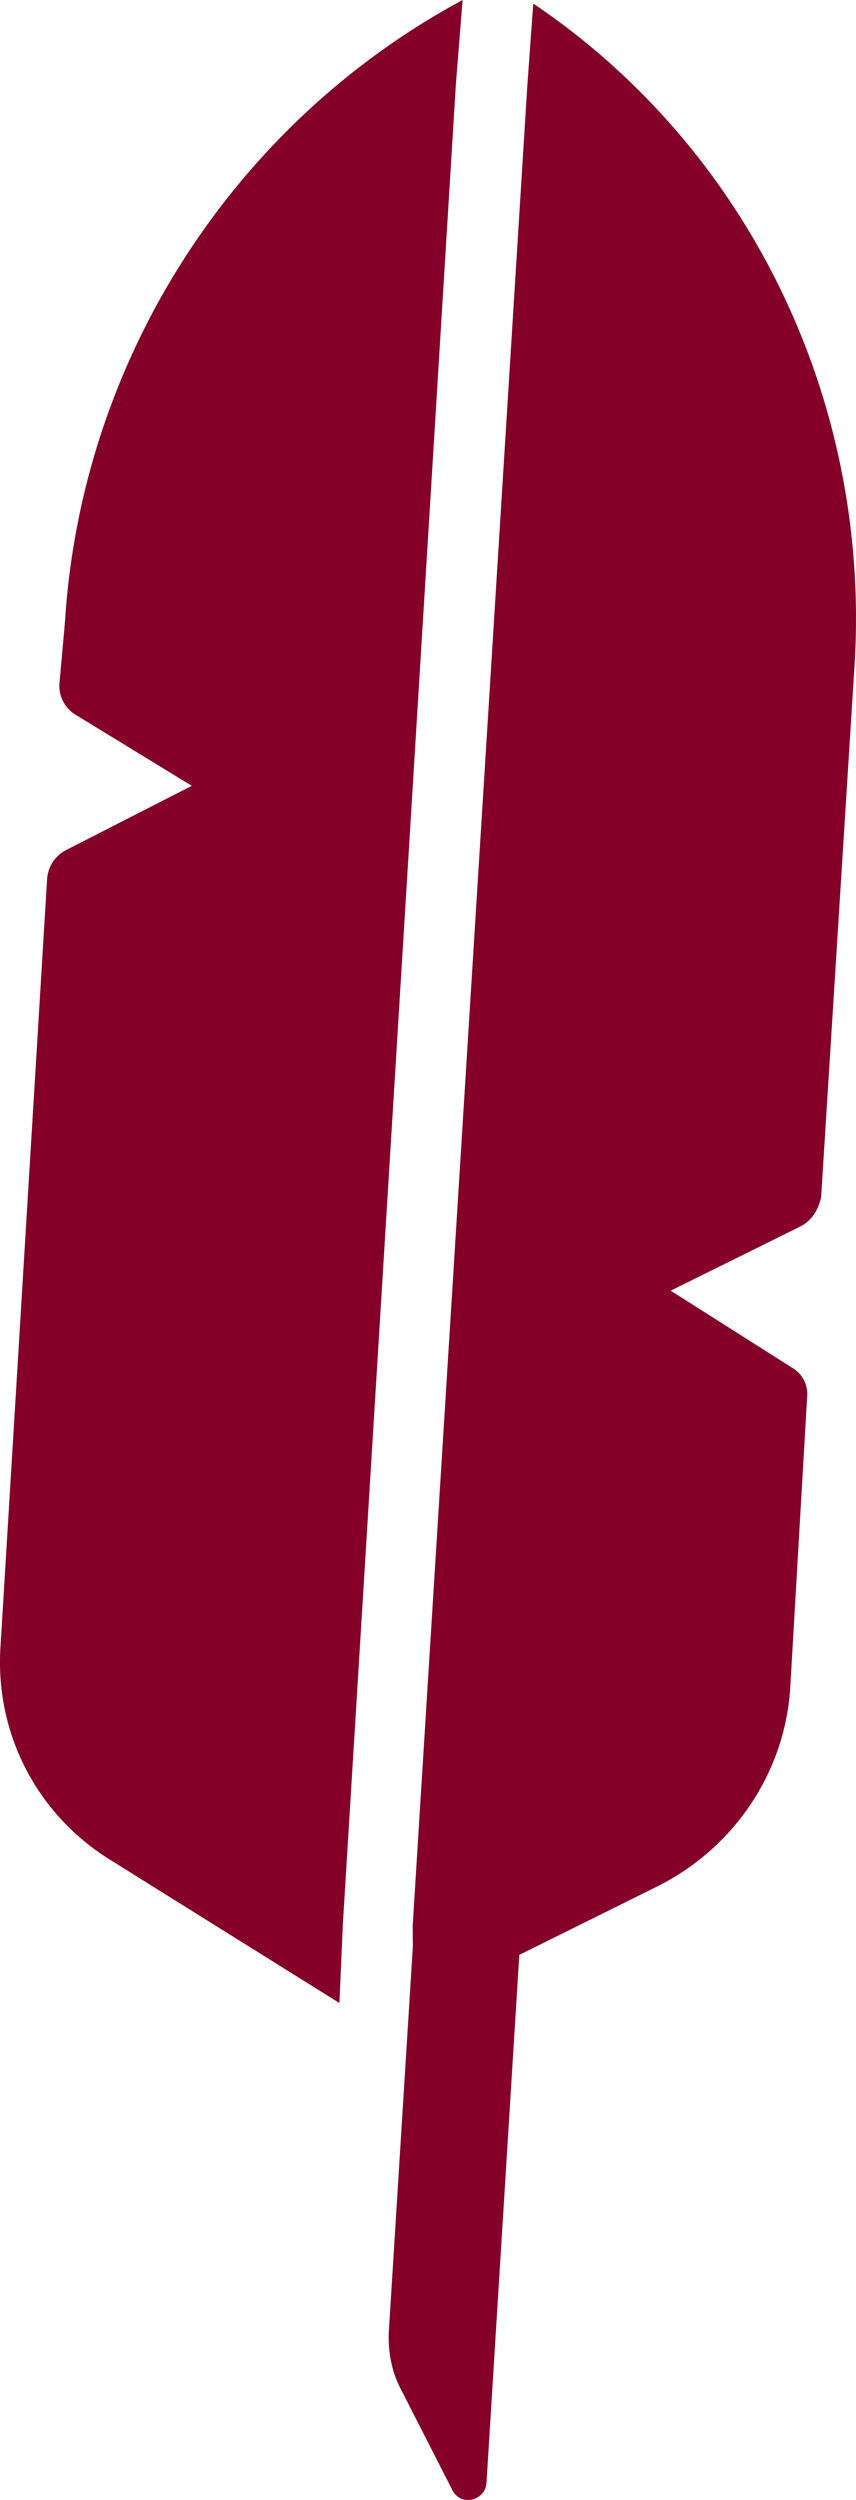 <svg version="1.1" id="图层_1" x="0px" y="0px" width="48.366px" height="141.151px" viewBox="0 0 48.366 141.151" enable-background="new 0 0 48.366 141.151" xml:space="preserve" xmlns="http://www.w3.org/2000/svg" xmlns:xlink="http://www.w3.org/1999/xlink" xmlns:xml="http://www.w3.org/XML/1998/namespace">
  <path fill="#850028" d="M48.295,37.377l-1.899,30.209c-0.135,0.659-0.506,1.32-1.16,1.654l-7.341,3.633l6.798,4.309
	c0.66,0.37,0.995,1.025,0.907,1.777l-0.94,16.162c-0.24,4.839-3.114,9.137-7.415,11.334l-0.094,0.048l-7.809,3.87l0,0l-1.856,29.834
	c-0.085,0.987-1.444,1.328-1.922,0.394l-2.962-5.798c-0.477-0.935-0.674-2.014-0.637-3.094l1.362-21.801l0,0l-0.01-1.174
	L29.794,4.853l0.337-4.652C42.176,8.315,49.153,22.437,48.295,37.377z M19.373,108.628L25.756,4.794L26.138,0
	C13.189,6.968,4.571,20.332,3.666,35.179l-0.301,3.336c-0.087,0.752,0.295,1.5,0.956,1.871l6.515,3.982l-7.107,3.63
	c-0.654,0.334-1.023,0.996-1.066,1.606L0.031,92.923c-0.334,4.887,2.007,9.469,6.162,12.063l12.984,8.105L19.373,108.628z" class="color c1"/>
</svg>